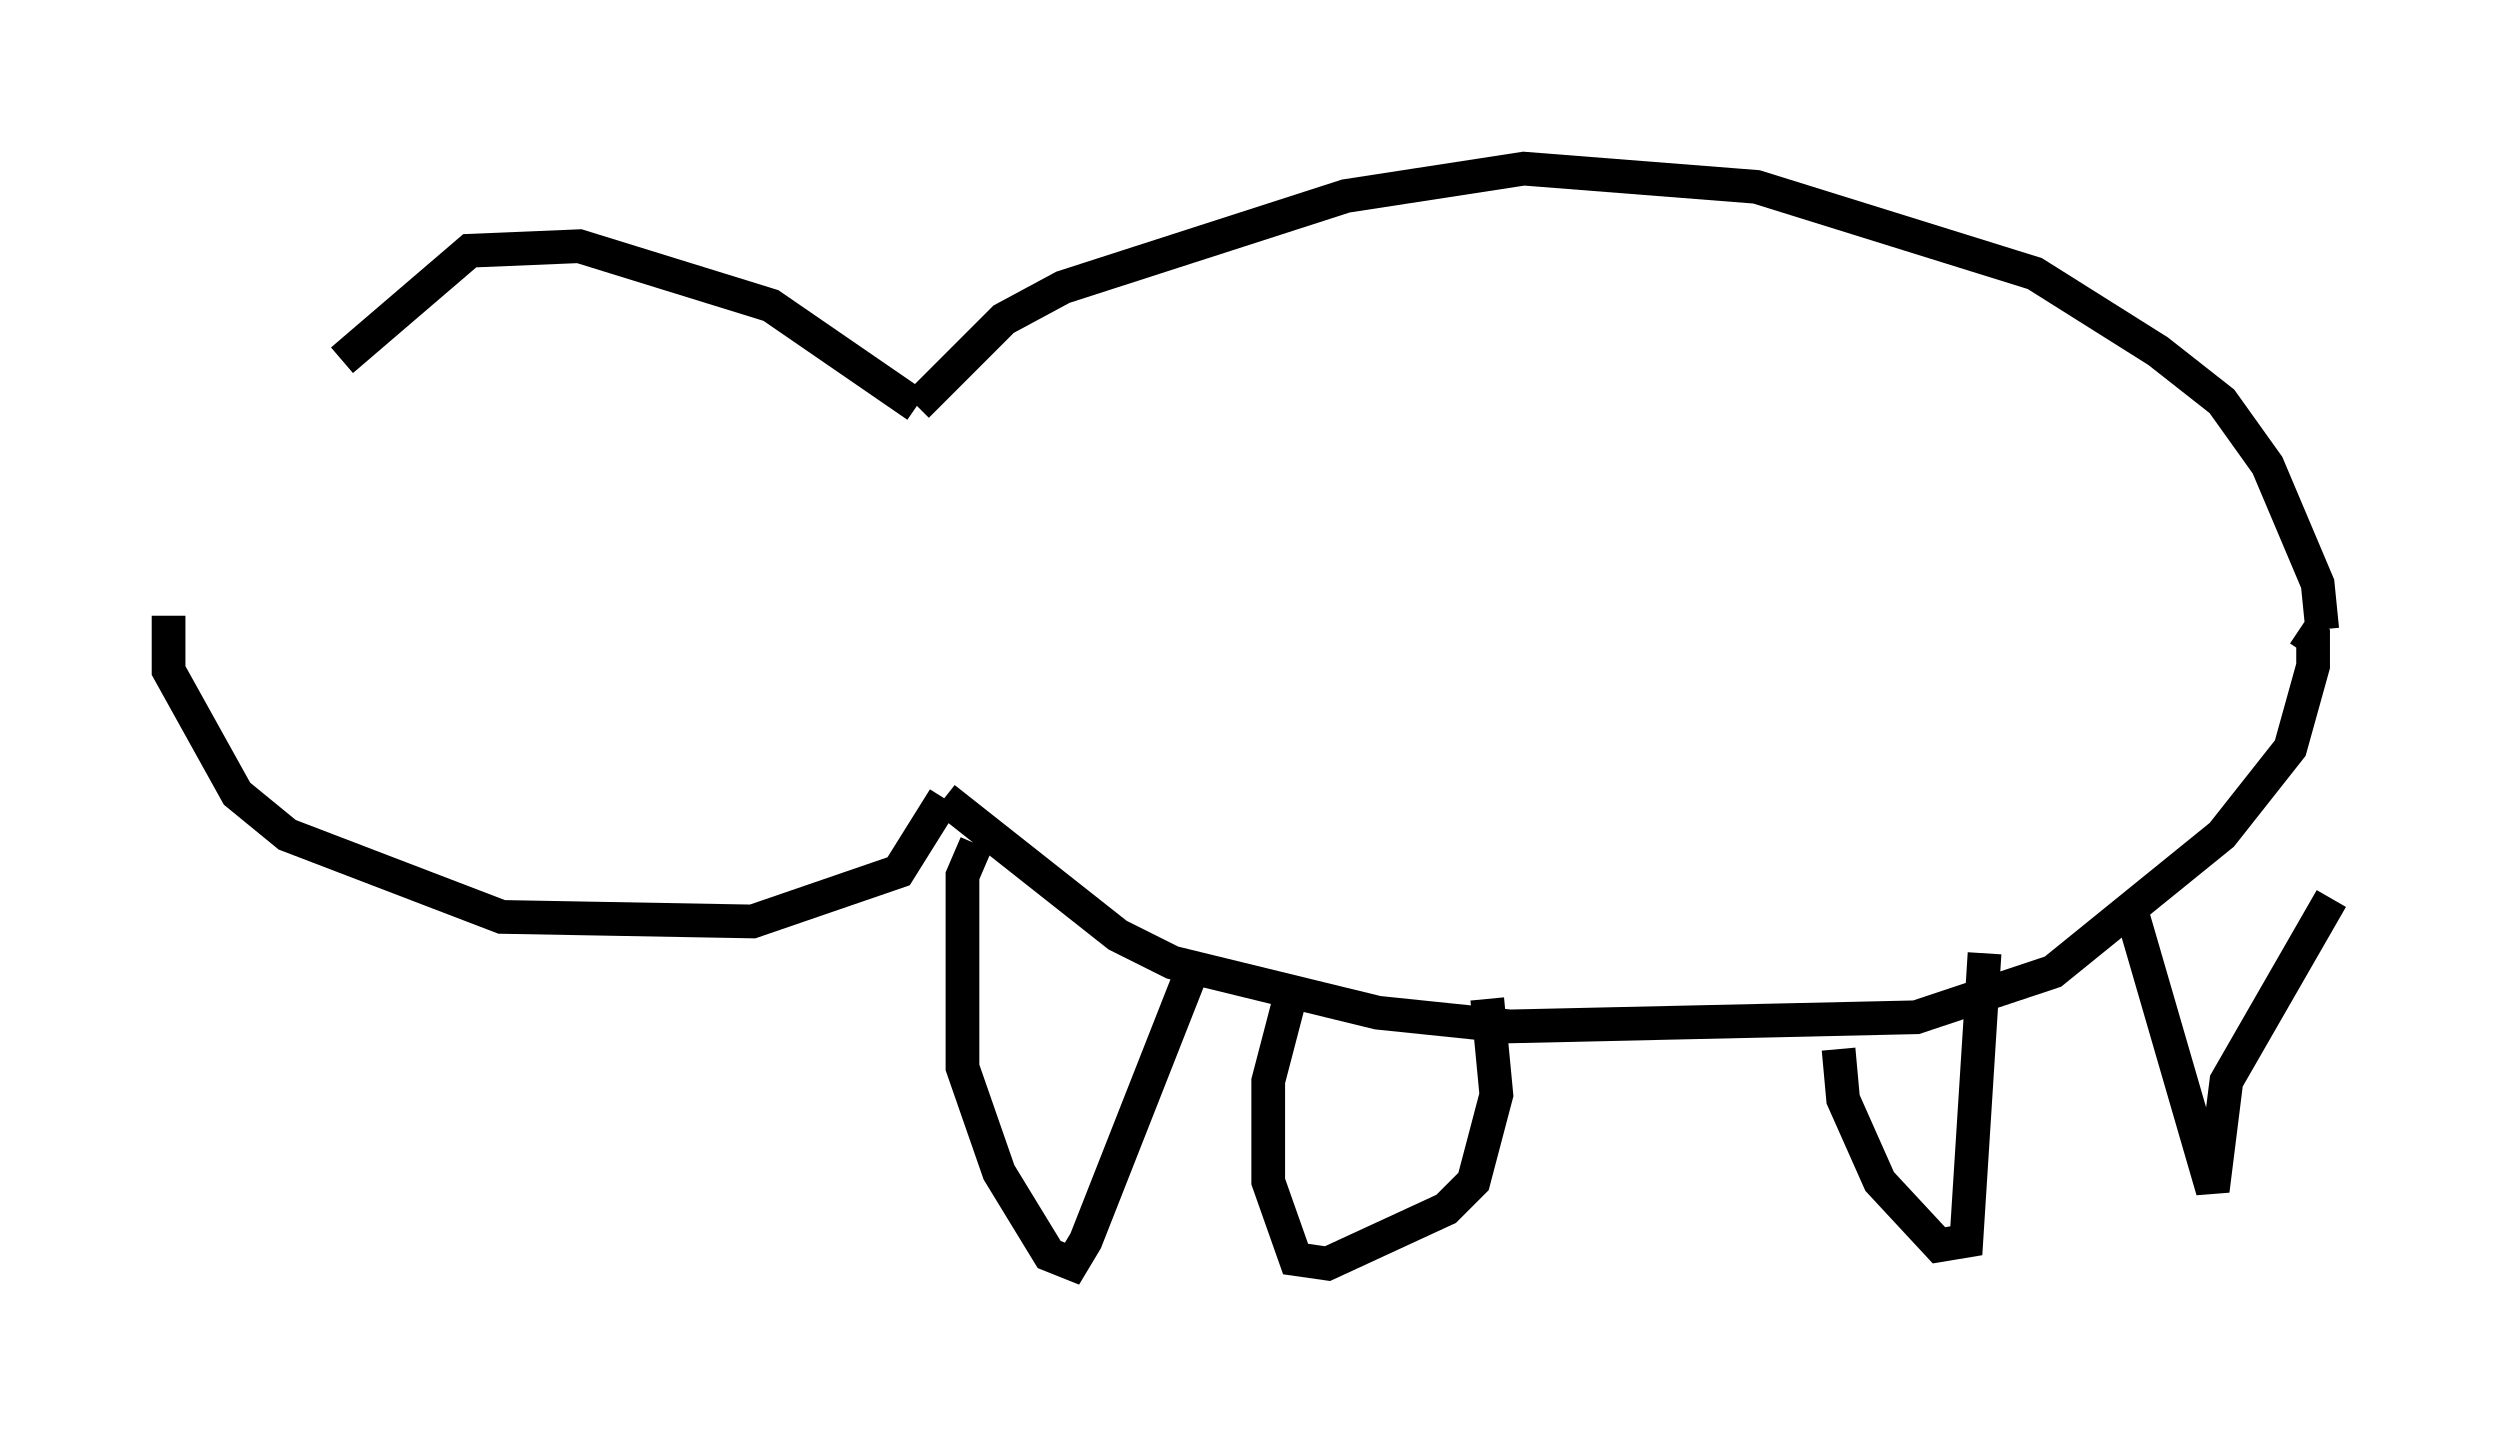 <?xml version="1.0" encoding="utf-8" ?>
<svg baseProfile="full" height="42.476" version="1.1" width="74.14" xmlns="http://www.w3.org/2000/svg" xmlns:ev="http://www.w3.org/2001/xml-events" xmlns:xlink="http://www.w3.org/1999/xlink"><defs /><rect fill="white" height="42.476" width="74.14" x="0" y="0" /><path d="M6.083, 18.532 m4.059, -7.848 l3.789, -3.248 3.248, -0.135 l5.683, 1.759 4.33, 2.977 m0.0, 0.0 l2.571, -2.571 1.759, -0.947 l8.39, -2.706 5.277, -0.812 l6.901, 0.541 8.254, 2.571 l3.654, 2.3 1.894, 1.488 l1.353, 1.894 1.488, 3.518 l0.135, 1.353 m-63.869, -0.406 l0.0, 1.624 2.03, 3.654 l1.488, 1.218 6.36, 2.436 l7.442, 0.135 4.33, -1.488 l1.353, -2.165 m0.0, 0.0 l5.142, 4.059 1.624, 0.812 l6.089, 1.488 3.924, 0.406 l12.043, -0.271 4.059, -1.353 l5.007, -4.059 2.03, -2.571 l0.677, -2.436 0.0, -0.812 l-0.406, -0.271 m-39.242, 6.36 l-0.406, 0.947 0.0, 5.683 l1.083, 3.112 1.488, 2.436 l0.677, 0.271 0.406, -0.677 l3.248, -8.254 m2.977, 0.406 l-0.812, 3.112 0.0, 2.977 l0.812, 2.3 0.947, 0.135 l3.518, -1.624 0.812, -0.812 l0.677, -2.571 -0.271, -2.842 m10.419, 1.488 l0.135, 1.488 1.083, 2.436 l1.759, 1.894 0.812, -0.135 l0.541, -8.525 m4.33, -1.353 l2.436, 8.39 0.406, -3.248 l3.112, -5.413 " fill="none" stroke="black" stroke-width="1" /></svg>